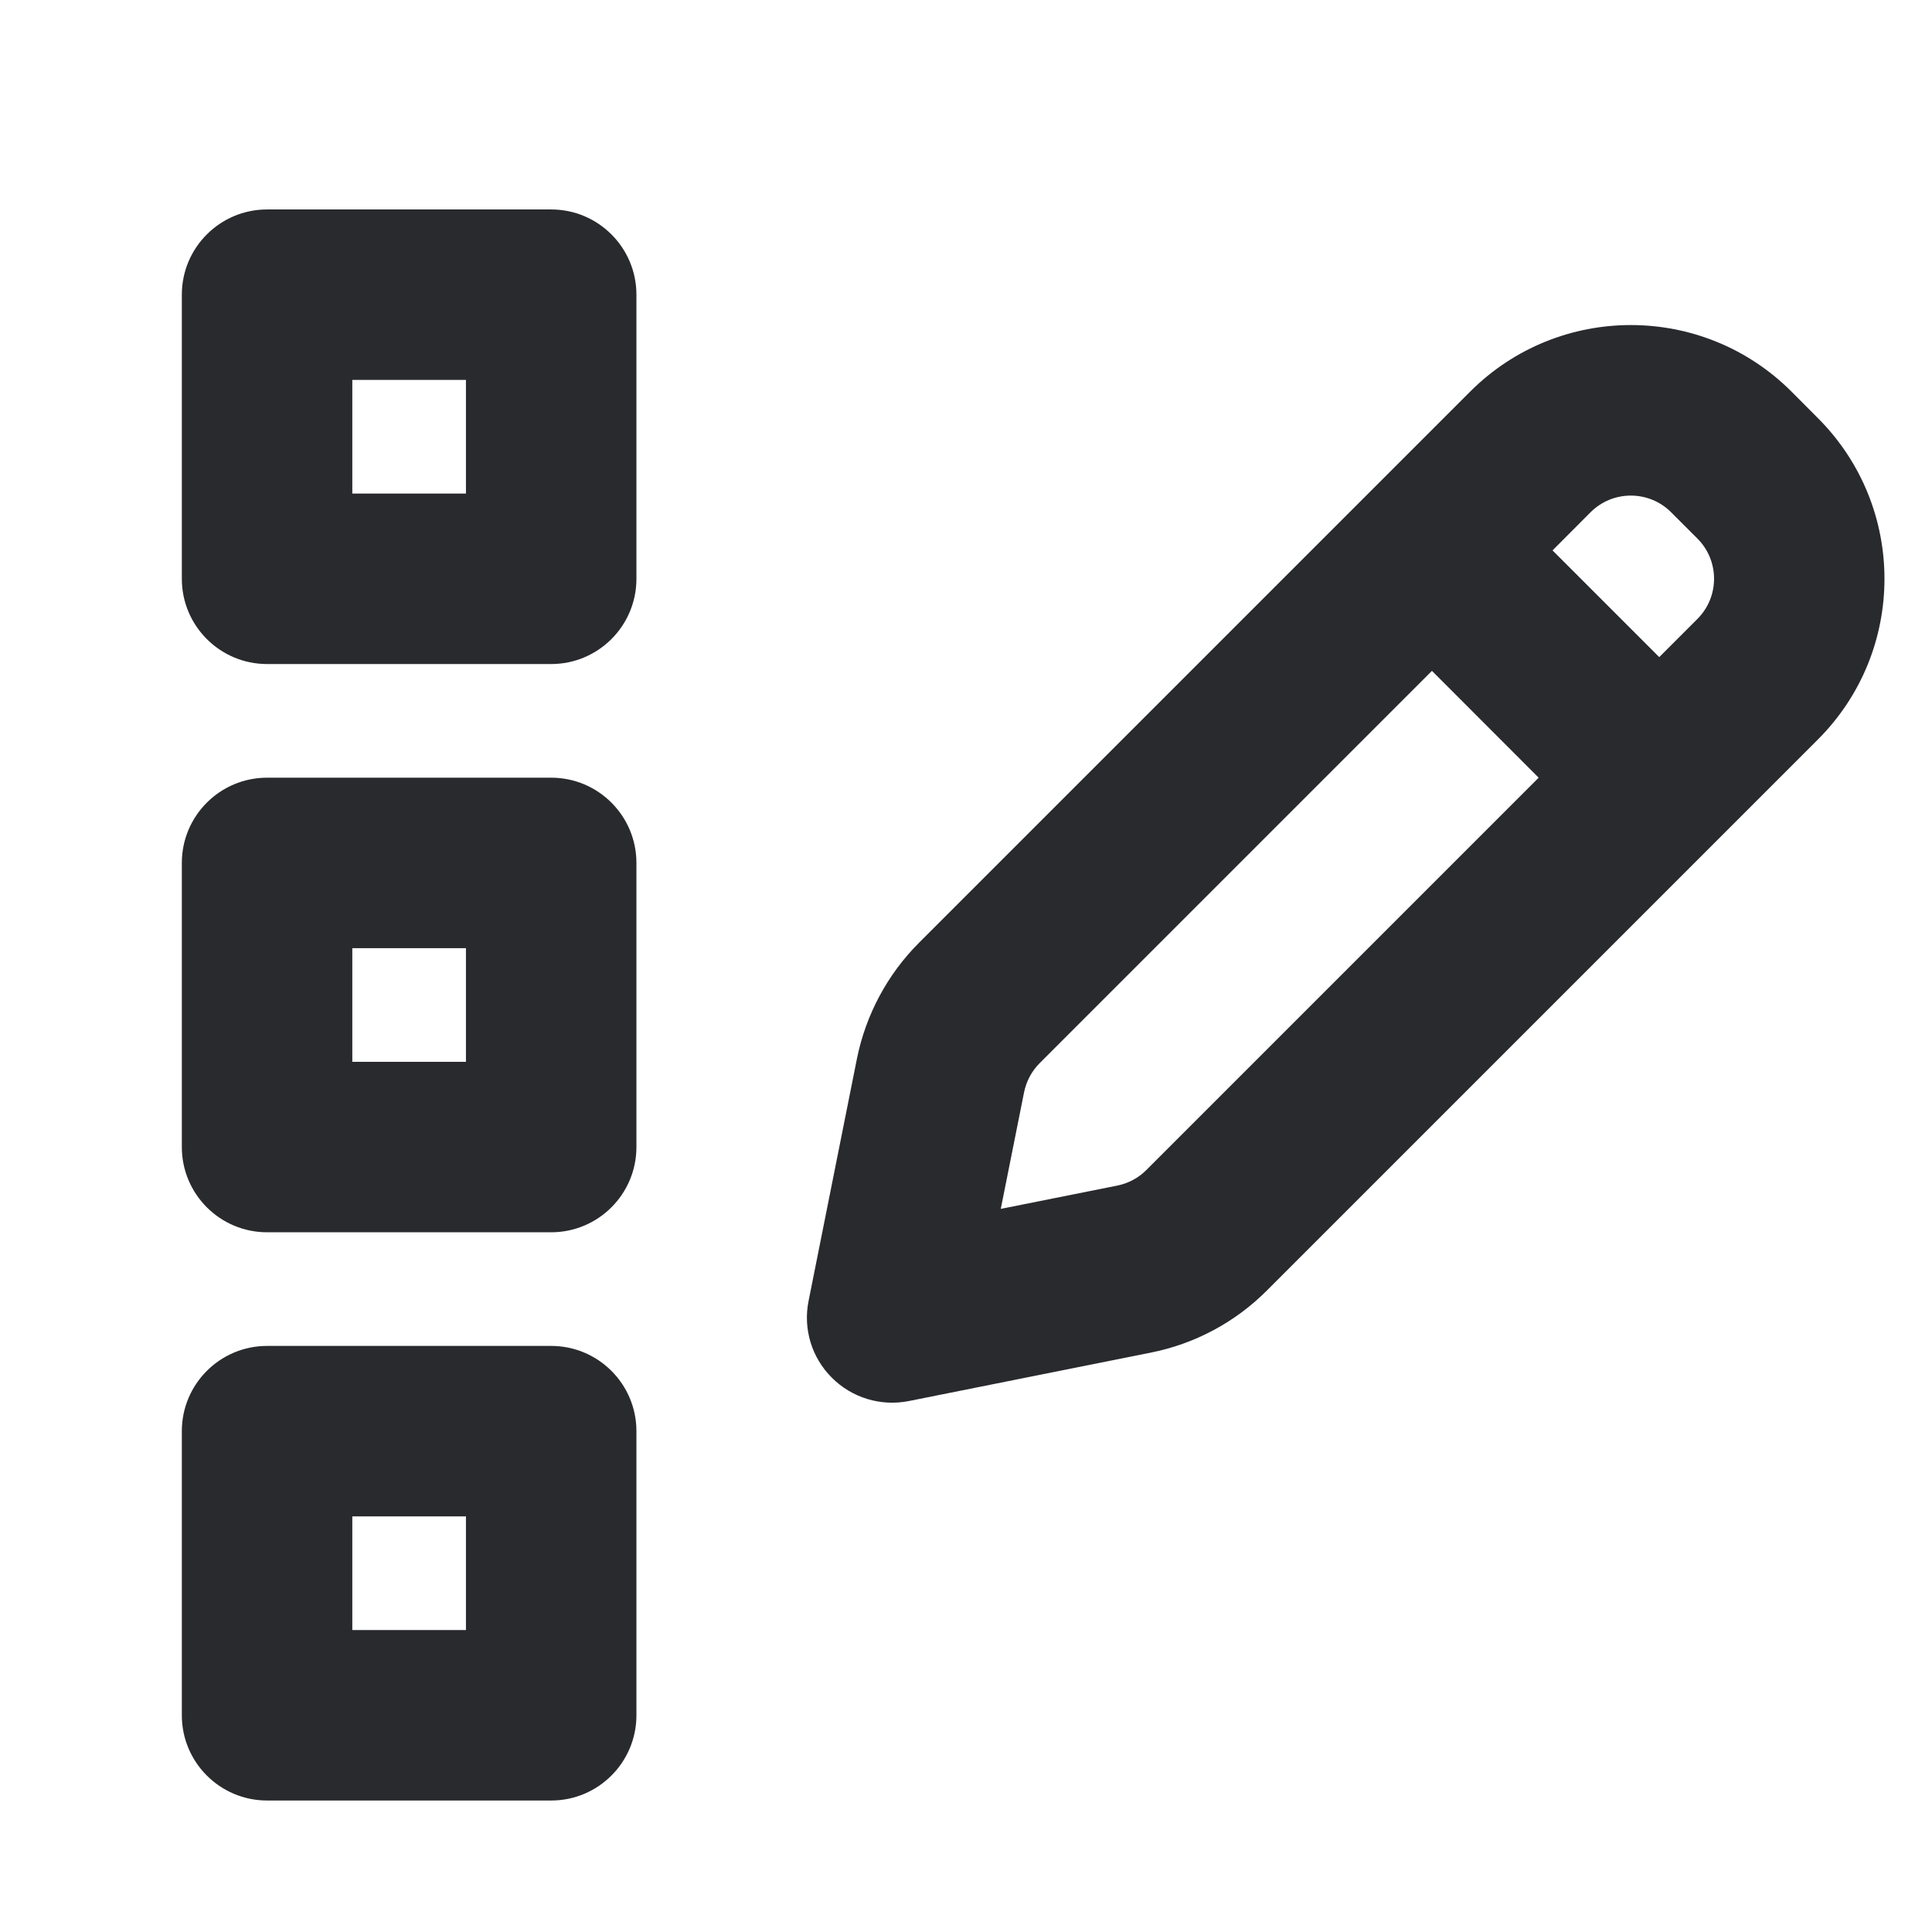 <svg width="17" height="17" viewBox="0 0 17 17" fill="none" xmlns="http://www.w3.org/2000/svg">
<path fill-rule="evenodd" clip-rule="evenodd" d="M1.6 2.593C1.6 2.179 1.936 1.843 2.35 1.843H4.85C5.264 1.843 5.6 2.179 5.6 2.593V5.093C5.6 5.507 5.264 5.843 4.85 5.843H2.35C1.936 5.843 1.6 5.507 1.6 5.093V2.593ZM3.1 3.343V4.343H4.1V3.343H3.1ZM12.936 3.446C13.717 2.665 14.983 2.665 15.764 3.446L15.996 3.679C16.777 4.46 16.777 5.726 15.996 6.507L11.148 11.355C10.869 11.635 10.513 11.825 10.126 11.902L7.997 12.328C7.751 12.377 7.497 12.3 7.32 12.123C7.142 11.946 7.065 11.692 7.115 11.446L7.54 9.317C7.618 8.93 7.808 8.574 8.087 8.295L12.936 3.446ZM14.704 4.507C14.508 4.312 14.192 4.312 13.996 4.507L13.661 4.843L14.6 5.782L14.936 5.446C15.131 5.251 15.131 4.934 14.936 4.739L14.704 4.507ZM13.539 6.843L12.6 5.903L9.148 9.355C9.078 9.425 9.031 9.514 9.011 9.611L8.806 10.637L9.832 10.432C9.929 10.412 10.018 10.365 10.087 10.295L13.539 6.843ZM1.6 7.593C1.6 7.179 1.936 6.843 2.35 6.843H4.85C5.264 6.843 5.6 7.179 5.6 7.593V10.093C5.6 10.507 5.264 10.843 4.85 10.843H2.35C1.936 10.843 1.6 10.507 1.6 10.093V7.593ZM3.1 8.343V9.343H4.1V8.343H3.1ZM1.6 12.593C1.6 12.179 1.936 11.843 2.35 11.843H4.85C5.264 11.843 5.6 12.179 5.6 12.593V15.093C5.6 15.507 5.264 15.843 4.85 15.843H2.35C1.936 15.843 1.6 15.507 1.6 15.093V12.593ZM3.1 13.343V14.343H4.1V13.343H3.1Z" fill="#292A2E"/>
</svg>
